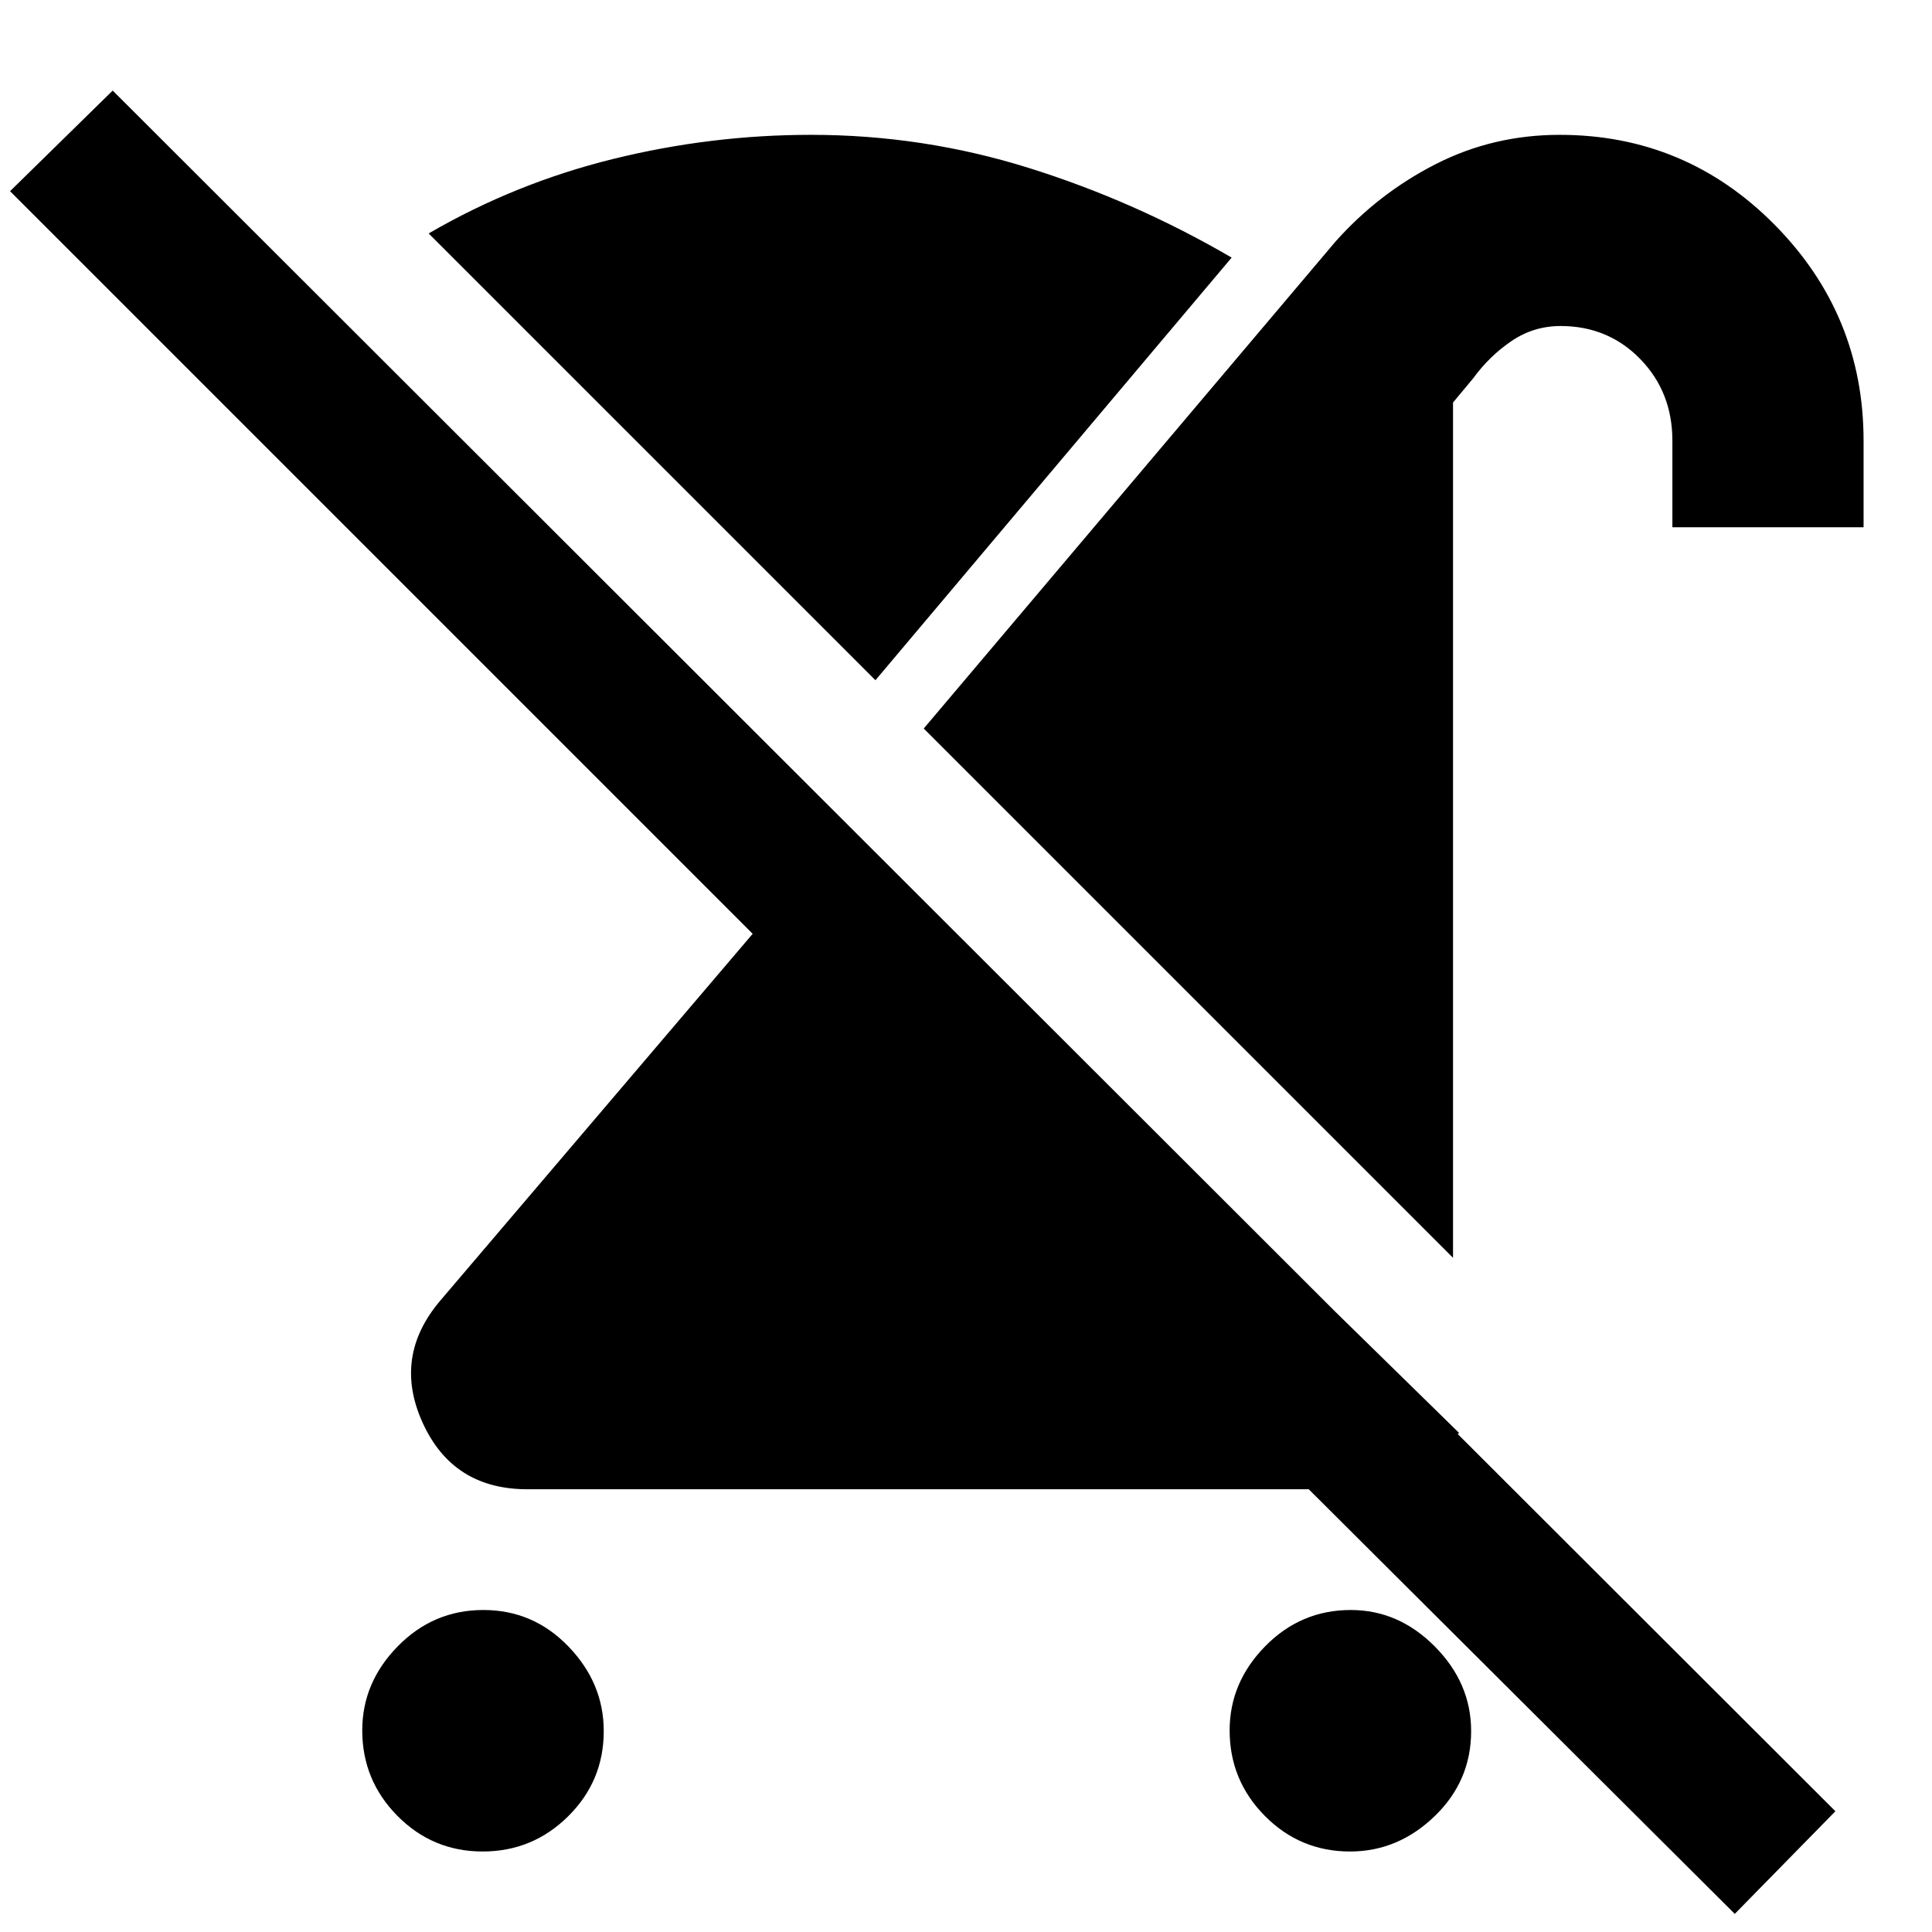 <svg xmlns="http://www.w3.org/2000/svg" height="48" viewBox="0 -960 960 960" width="48"><path d="M239.82-40Q215-40 197.5-57.68 180-75.35 180-100.18 180-124 197.68-142q17.67-18 42.5-18 24.82 0 42.32 18.18 17.5 18.17 17.5 42Q300-75 282.32-57.5 264.65-40 239.82-40ZM722-335 459-598l204.56-241.92Q685-864 713.5-878.5 742-893 775-893q62.61 0 106.81 44.69Q926-803.61 926-741v43h-95v-43q0-24.2-15.98-40.6-15.97-16.4-39.55-16.4-13.47 0-24.47 7.5-11 7.5-19 18.5l-10 12v425Zm-64.41 21L725-248q-14 13-30.83 20.5Q677.33-220 658-220H262q-36.94 0-51.97-33Q195-286 219-314l155-182L5-865l51-50L912-60 862-9 556-314h101.59Zm13.23 274Q646-40 628.5-57.68 611-75.35 611-100.18 611-124 628.68-142q17.67-18 42.5-18Q695-160 713-141.82q18 18.17 18 42Q731-75 712.82-57.5q-18.17 17.5-42 17.5ZM435-622 213-844q43-25 91.61-37 48.62-12 98.39-12 55.73 0 108.36 16.5Q564-860 612-832L435-622Z"/></svg>